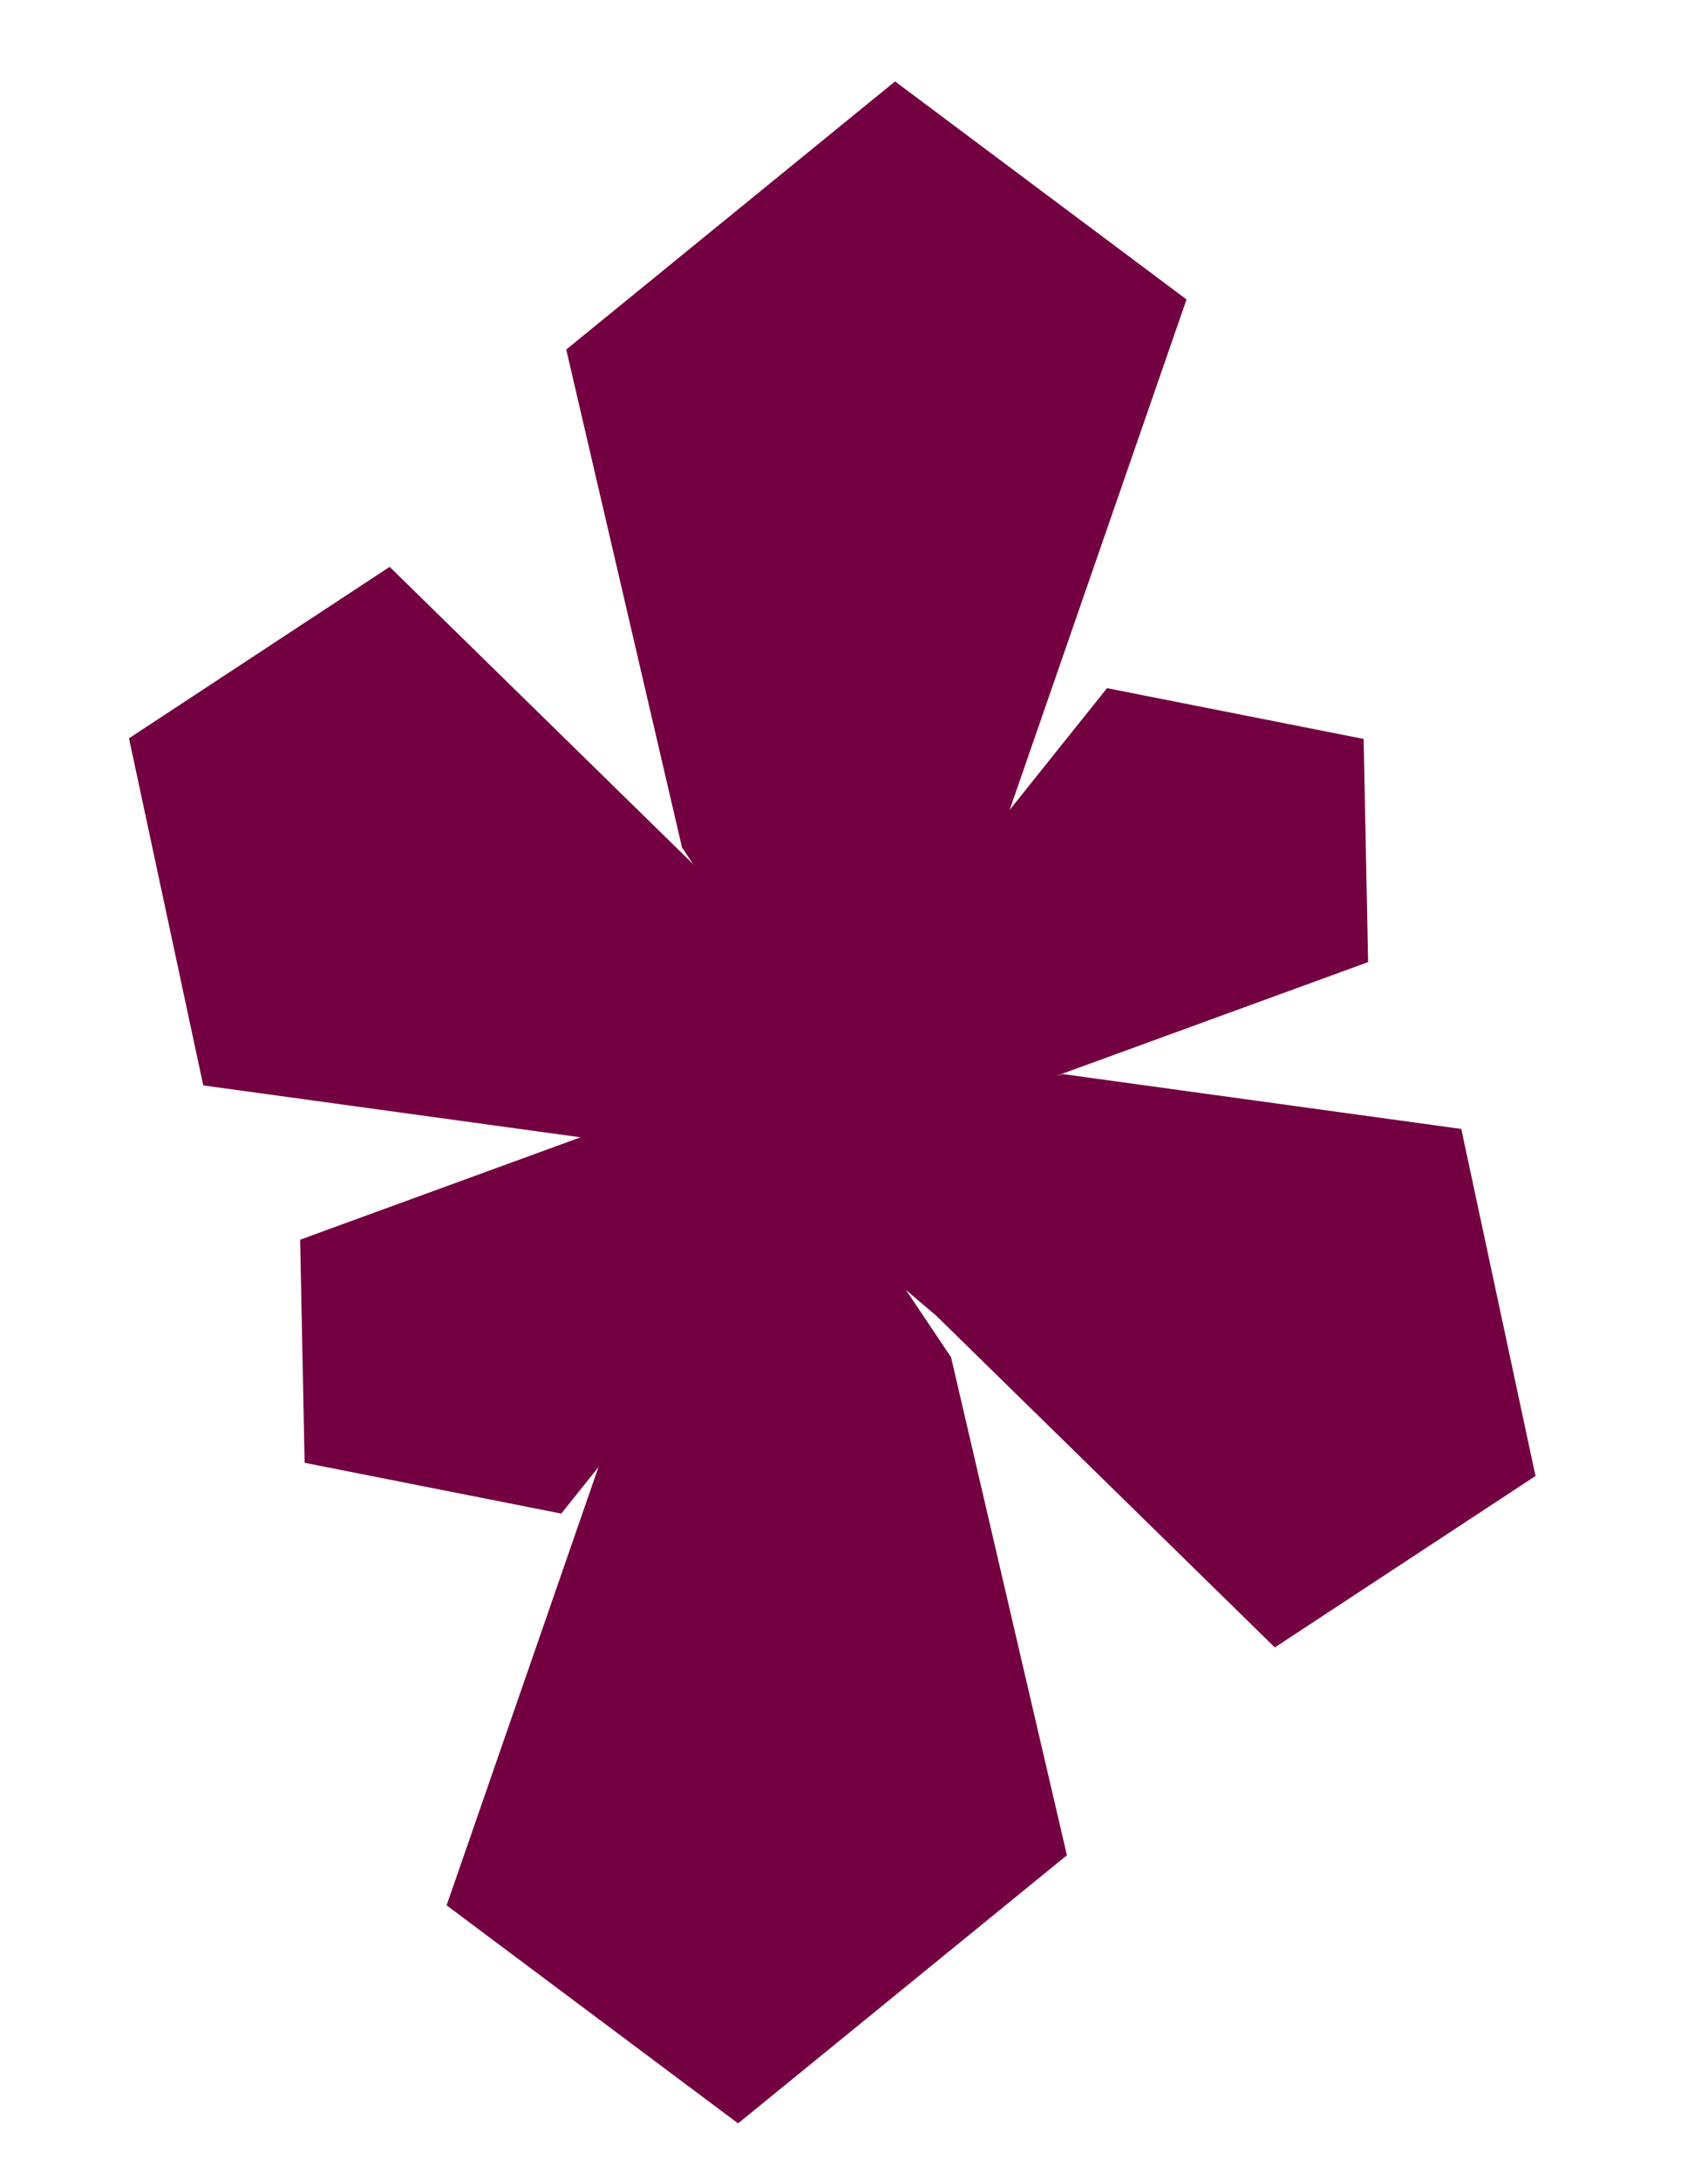 <svg width="29" height="37" viewBox="0 0 29 37" fill="none" xmlns="http://www.w3.org/2000/svg">
<path d="M18.115 31.492L12.532 36.043L7.583 32.342L10.946 22.639L12.754 16.137L11.58 14.386L9.614 5.933L15.197 1.382L20.146 5.083L16.783 14.786L14.975 21.288L16.148 23.039L18.115 31.492Z" fill="#730041"/>
<path d="M9.53 25.692L5.172 24.83L5.096 21.043L11.128 18.841L15 17.154L15.409 15.915L18.796 11.681L23.153 12.543L23.229 16.331L17.198 18.532L13.325 20.218L12.916 21.458L9.53 25.692Z" fill="#730041"/>
<path d="M3.451 18.424L2.19 12.532L6.616 9.622L12.364 15.251L16.374 18.662L18.049 18.232L24.811 19.163L26.071 25.054L21.645 27.964L15.898 22.335L11.887 18.924L10.212 19.354L3.451 18.424Z" fill="#730041"/>
</svg>
